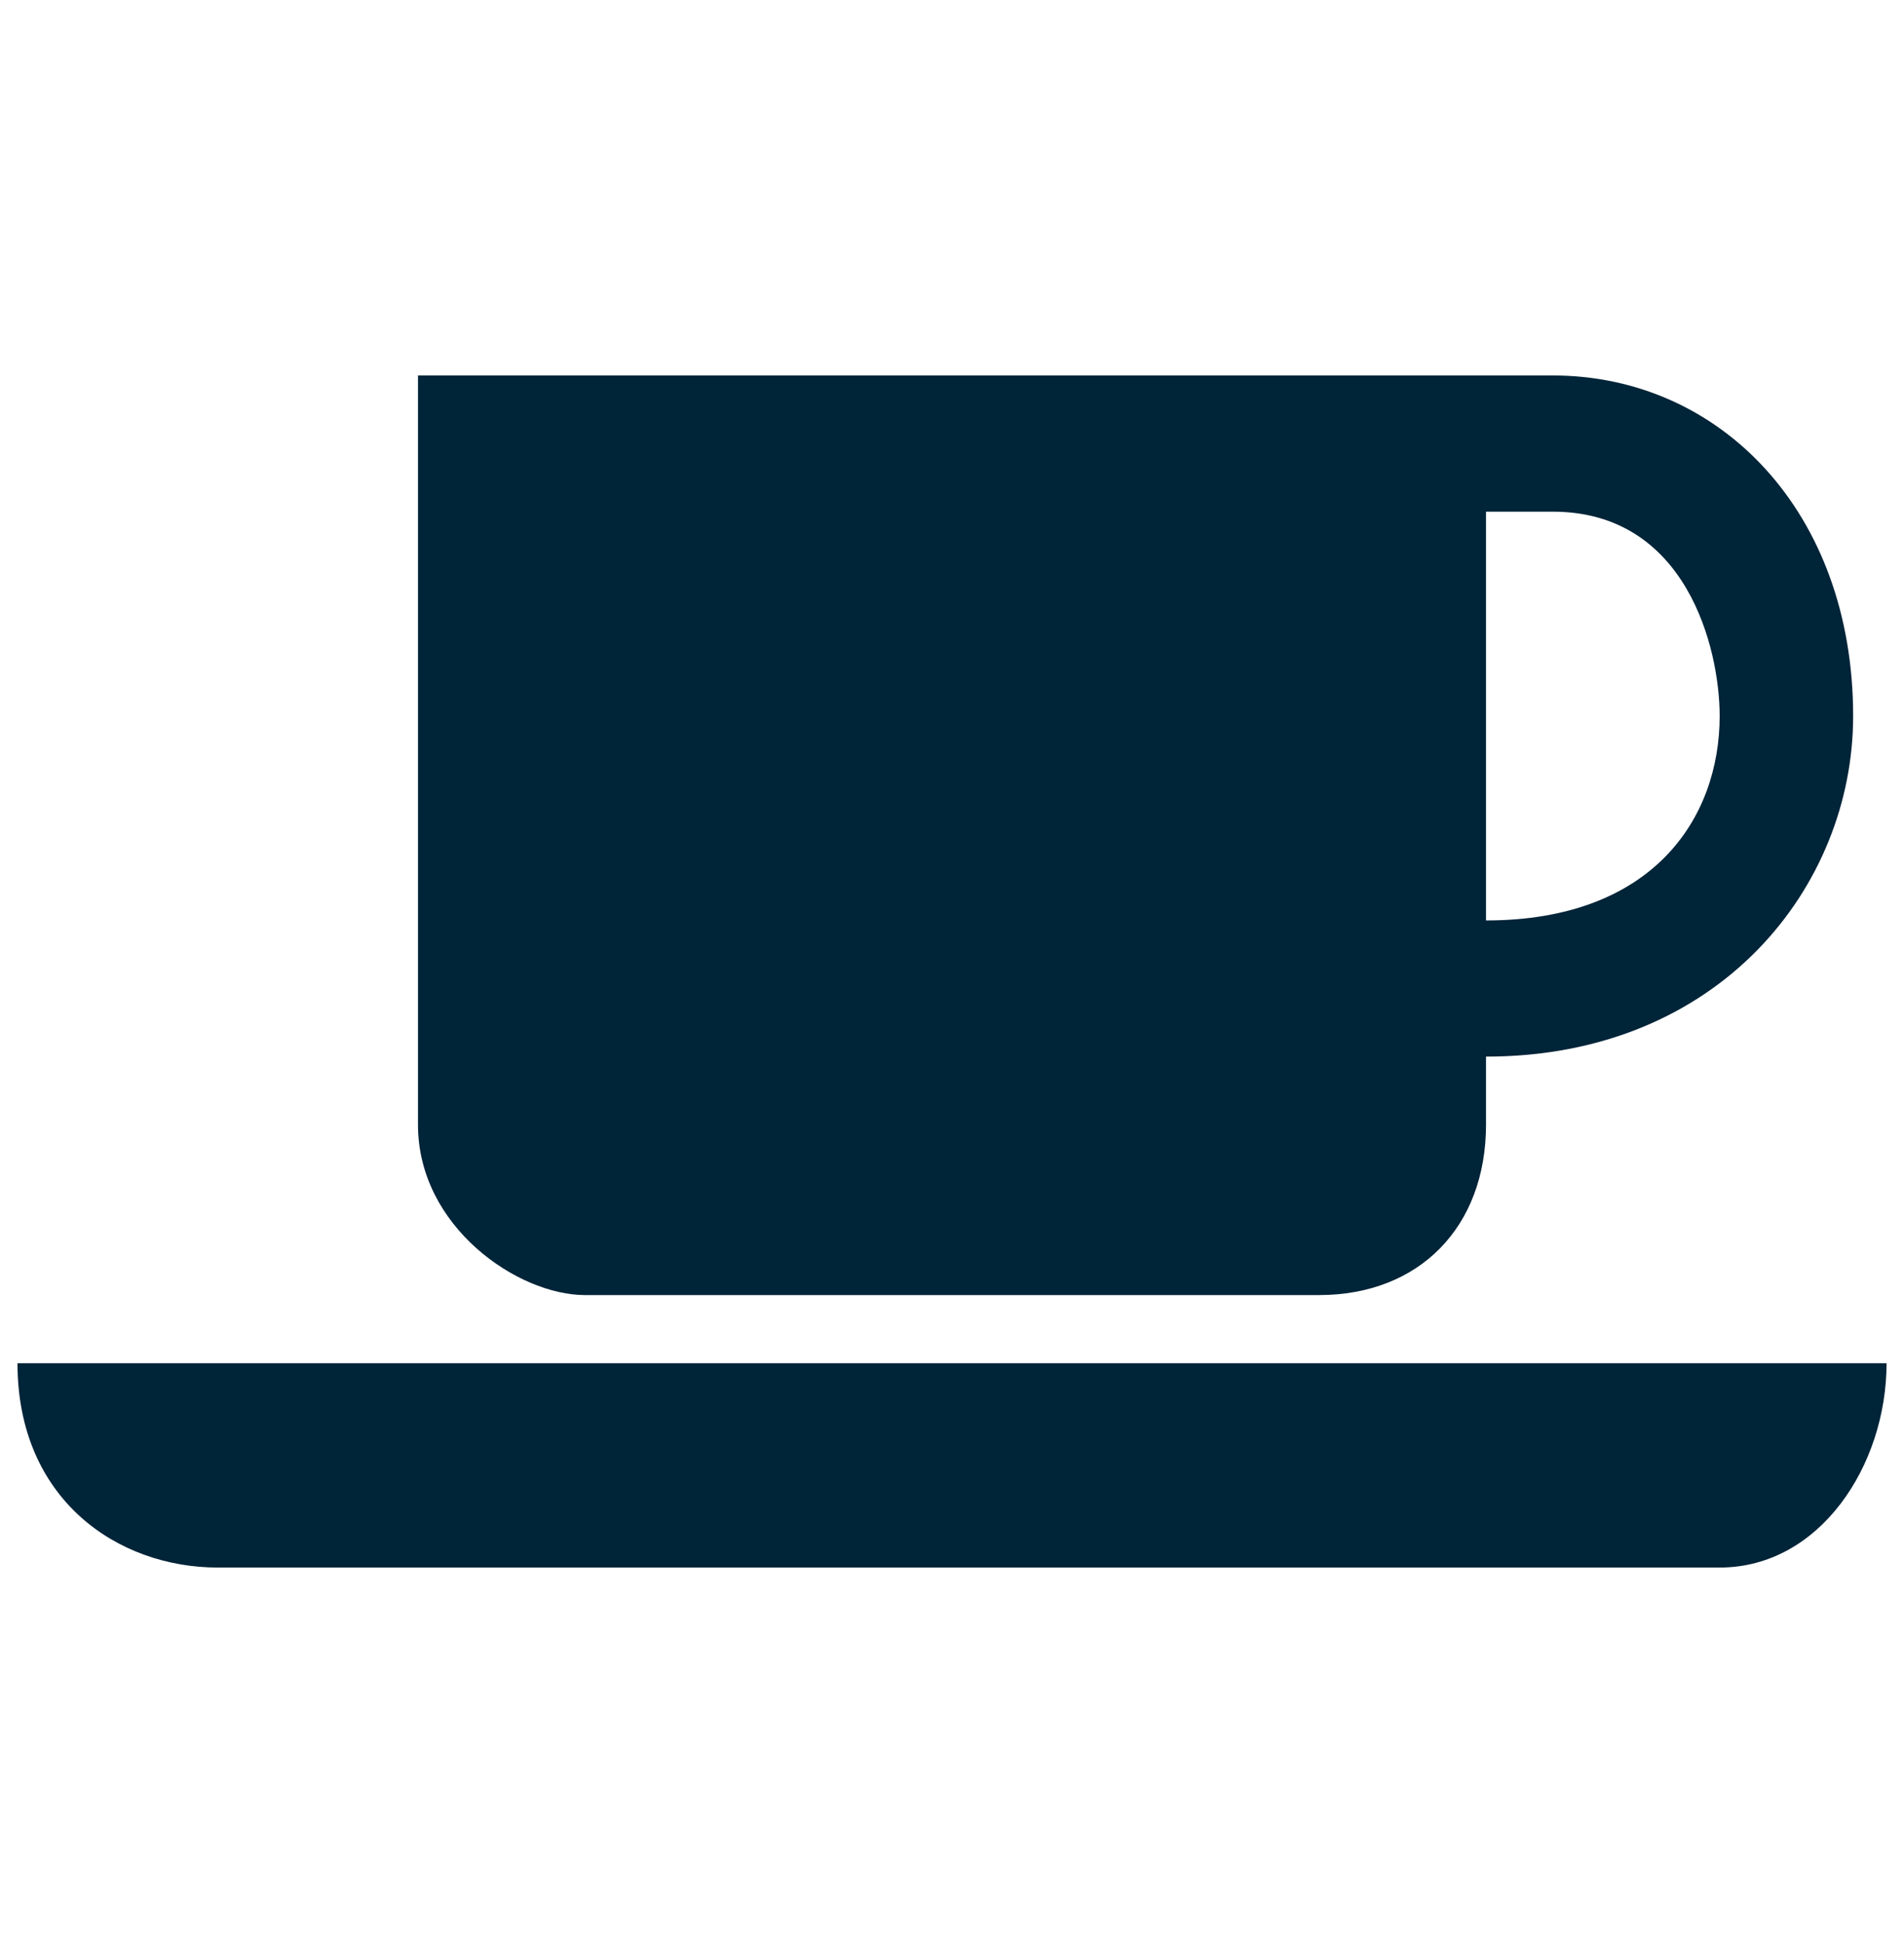 <svg width="49" height="50" viewBox="0 0 49 50" fill="none" xmlns="http://www.w3.org/2000/svg">
<path d="M48.551 35.08H0.45C0.45 38.586 3.027 40.338 5.604 40.338H44.256C46.833 40.338 48.551 37.709 48.551 35.08Z" fill="#002438"/>
<path d="M39.961 9.662H10.757V28.943C10.757 31.573 13.333 33.326 15.051 33.326H33.949C36.525 33.326 38.243 31.573 38.243 28.943V27.19C44.256 27.19 47.691 22.809 47.691 18.427C47.691 13.167 44.256 9.662 39.961 9.662ZM38.243 23.686V13.167H39.961C43.396 13.167 44.256 16.674 44.256 18.427C44.256 21.056 42.538 23.686 38.243 23.686Z" fill="#002438"/>
</svg>
